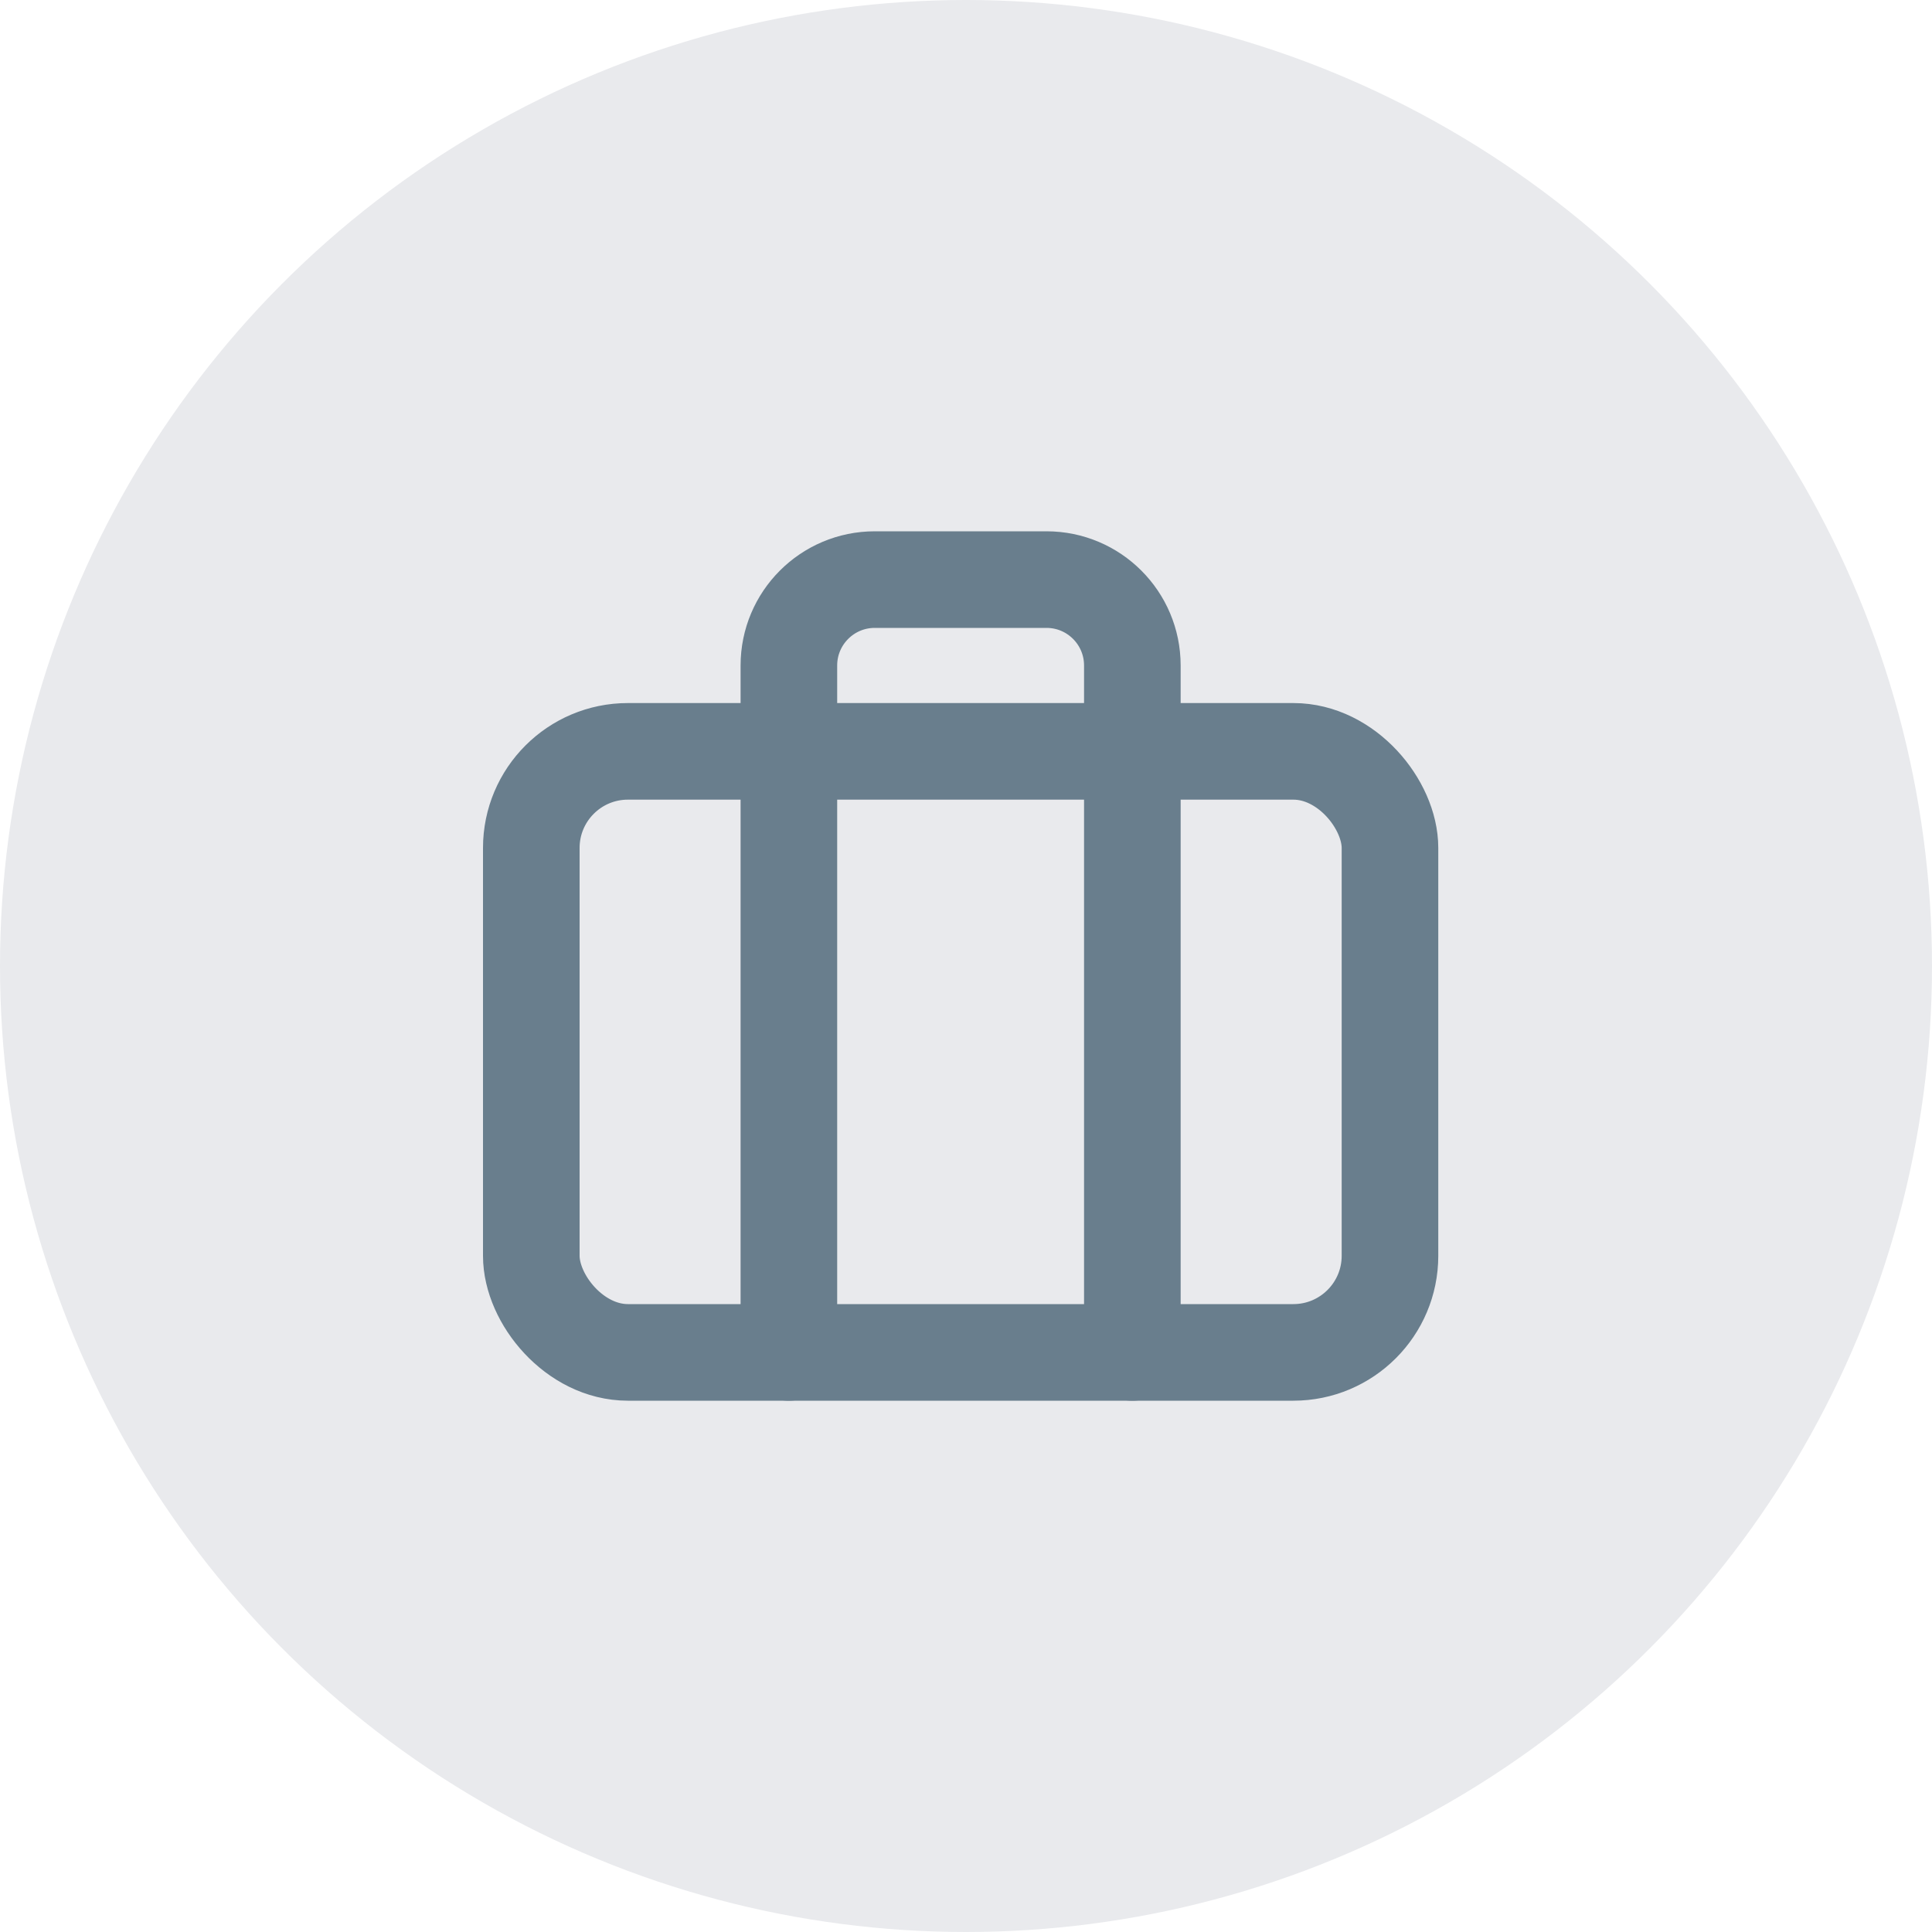 <svg width="40" height="40" viewBox="0 0 40 40" fill="none" xmlns="http://www.w3.org/2000/svg">
<circle cx="20" cy="20" r="20" fill="#E9EAED"/>
<rect x="11" y="15.556" width="17.778" height="12.444" rx="2" stroke="#697E8D" stroke-width="2" stroke-linecap="round" stroke-linejoin="round"/>
<path d="M23.444 28V13.778C23.444 12.796 22.648 12 21.667 12H18.111C17.129 12 16.333 12.796 16.333 13.778V28" stroke="#697E8D" stroke-width="2" stroke-linecap="round" stroke-linejoin="round"/>
</svg>
